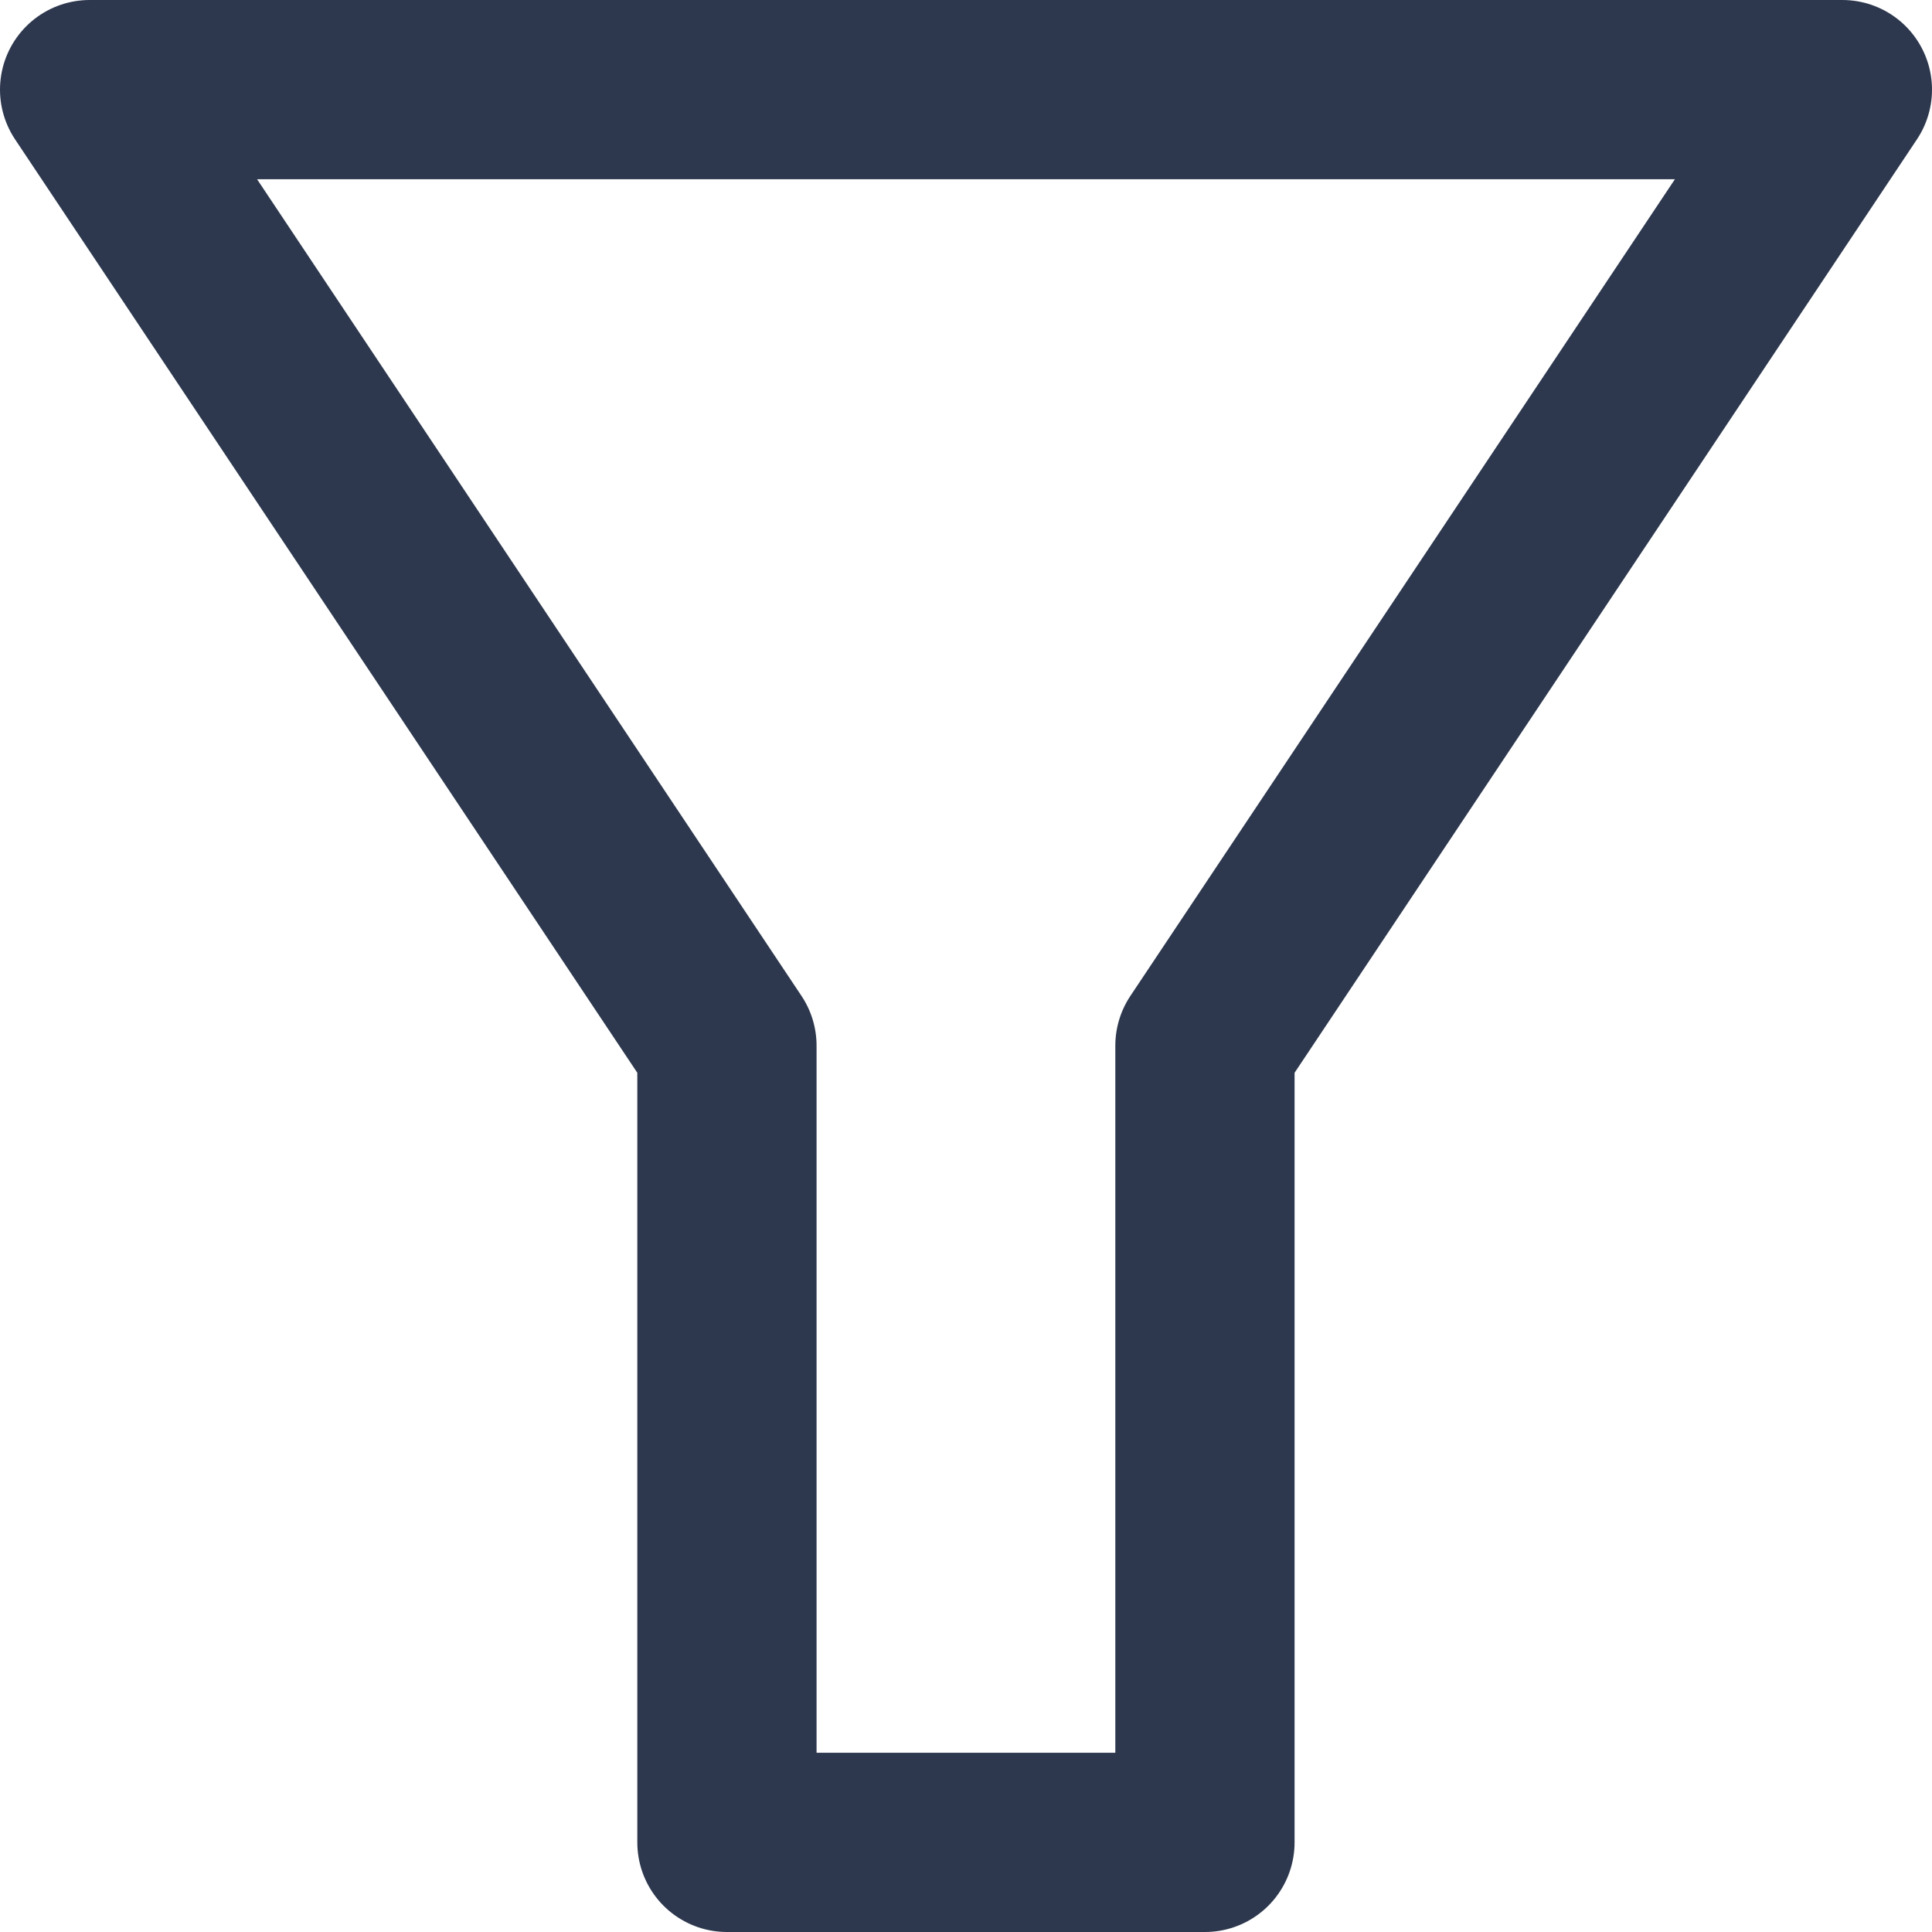 <svg xmlns="http://www.w3.org/2000/svg" width="16.167" height="16.167" viewBox="0 0 16.167 16.167">
  <path id="Path" d="M0,0H14.667L9.333,8v6.667h-4V8L0,0Z" transform="translate(0.75 0.75)" fill="none" stroke="#2d384e" stroke-linecap="round" stroke-linejoin="round" stroke-miterlimit="10" stroke-width="1.5"/>
</svg>
